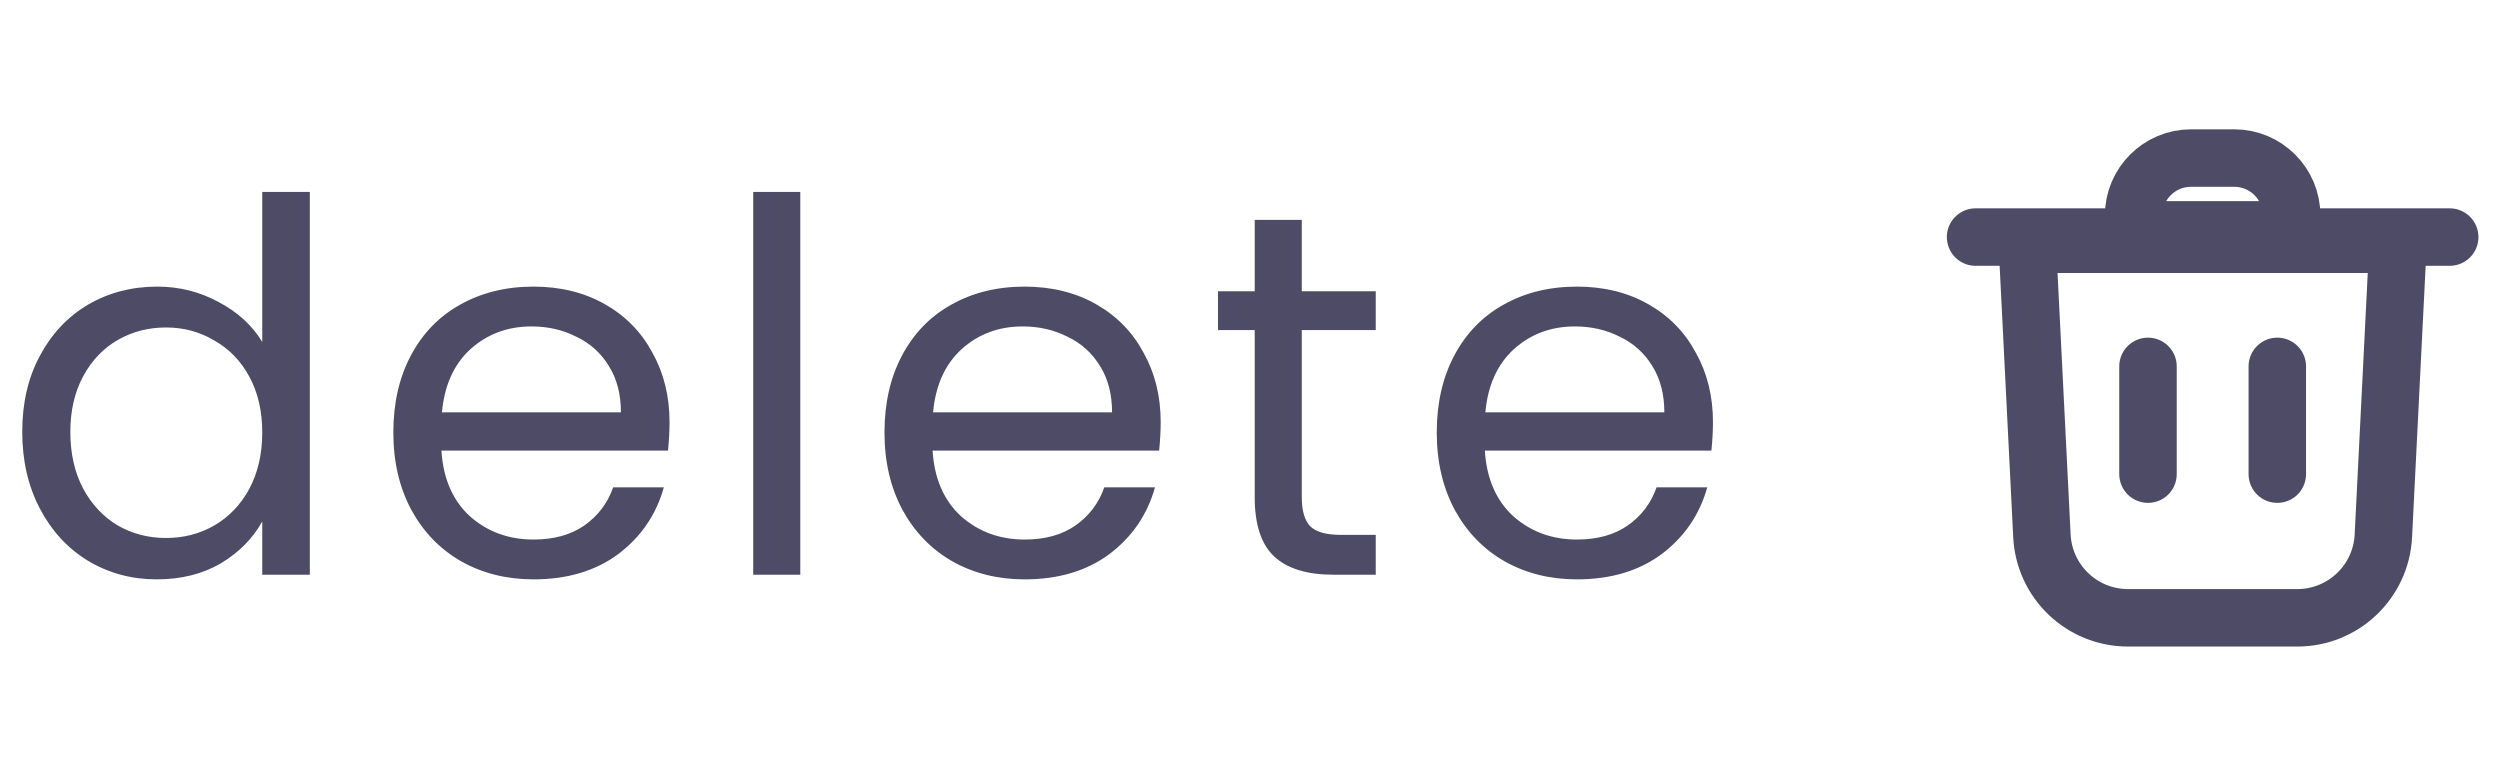 <svg width="87" height="27" viewBox="0 0 87 27" fill="none" xmlns="http://www.w3.org/2000/svg">
<path d="M0.774 15.032C0.774 14.024 0.978 13.142 1.386 12.386C1.794 11.618 2.352 11.024 3.06 10.604C3.78 10.184 4.584 9.974 5.472 9.974C6.24 9.974 6.954 10.154 7.614 10.514C8.274 10.862 8.778 11.324 9.126 11.9V6.68H10.782V20H9.126V18.146C8.802 18.734 8.322 19.22 7.686 19.604C7.05 19.976 6.306 20.162 5.454 20.162C4.578 20.162 3.78 19.946 3.06 19.514C2.352 19.082 1.794 18.476 1.386 17.696C0.978 16.916 0.774 16.028 0.774 15.032ZM9.126 15.05C9.126 14.306 8.976 13.658 8.676 13.106C8.376 12.554 7.968 12.134 7.452 11.846C6.948 11.546 6.39 11.396 5.778 11.396C5.166 11.396 4.608 11.54 4.104 11.828C3.6 12.116 3.198 12.536 2.898 13.088C2.598 13.64 2.448 14.288 2.448 15.032C2.448 15.788 2.598 16.448 2.898 17.012C3.198 17.564 3.6 17.99 4.104 18.29C4.608 18.578 5.166 18.722 5.778 18.722C6.39 18.722 6.948 18.578 7.452 18.29C7.968 17.99 8.376 17.564 8.676 17.012C8.976 16.448 9.126 15.794 9.126 15.05ZM23.3 14.69C23.3 15.002 23.282 15.332 23.246 15.68H15.362C15.422 16.652 15.752 17.414 16.352 17.966C16.964 18.506 17.702 18.776 18.566 18.776C19.274 18.776 19.862 18.614 20.33 18.29C20.81 17.954 21.146 17.51 21.338 16.958H23.102C22.838 17.906 22.31 18.68 21.518 19.28C20.726 19.868 19.742 20.162 18.566 20.162C17.63 20.162 16.79 19.952 16.046 19.532C15.314 19.112 14.738 18.518 14.318 17.75C13.898 16.97 13.688 16.07 13.688 15.05C13.688 14.03 13.892 13.136 14.3 12.368C14.708 11.6 15.278 11.012 16.01 10.604C16.754 10.184 17.606 9.974 18.566 9.974C19.502 9.974 20.33 10.178 21.05 10.586C21.77 10.994 22.322 11.558 22.706 12.278C23.102 12.986 23.3 13.79 23.3 14.69ZM21.608 14.348C21.608 13.724 21.47 13.19 21.194 12.746C20.918 12.29 20.54 11.948 20.06 11.72C19.592 11.48 19.07 11.36 18.494 11.36C17.666 11.36 16.958 11.624 16.37 12.152C15.794 12.68 15.464 13.412 15.38 14.348H21.608ZM27.85 6.68V20H26.212V6.68H27.85ZM40.392 14.69C40.392 15.002 40.374 15.332 40.338 15.68H32.454C32.514 16.652 32.844 17.414 33.444 17.966C34.056 18.506 34.794 18.776 35.658 18.776C36.366 18.776 36.954 18.614 37.422 18.29C37.902 17.954 38.238 17.51 38.43 16.958H40.194C39.93 17.906 39.402 18.68 38.61 19.28C37.818 19.868 36.834 20.162 35.658 20.162C34.722 20.162 33.882 19.952 33.138 19.532C32.406 19.112 31.83 18.518 31.41 17.75C30.99 16.97 30.78 16.07 30.78 15.05C30.78 14.03 30.984 13.136 31.392 12.368C31.8 11.6 32.37 11.012 33.102 10.604C33.846 10.184 34.698 9.974 35.658 9.974C36.594 9.974 37.422 10.178 38.142 10.586C38.862 10.994 39.414 11.558 39.798 12.278C40.194 12.986 40.392 13.79 40.392 14.69ZM38.7 14.348C38.7 13.724 38.562 13.19 38.286 12.746C38.01 12.29 37.632 11.948 37.152 11.72C36.684 11.48 36.162 11.36 35.586 11.36C34.758 11.36 34.05 11.624 33.462 12.152C32.886 12.68 32.556 13.412 32.472 14.348H38.7ZM45.302 11.486V17.3C45.302 17.78 45.404 18.122 45.608 18.326C45.812 18.518 46.166 18.614 46.67 18.614H47.876V20H46.4C45.488 20 44.804 19.79 44.348 19.37C43.892 18.95 43.664 18.26 43.664 17.3V11.486H42.386V10.136H43.664V7.652H45.302V10.136H47.876V11.486H45.302ZM59.611 14.69C59.611 15.002 59.593 15.332 59.557 15.68H51.673C51.733 16.652 52.063 17.414 52.663 17.966C53.275 18.506 54.013 18.776 54.877 18.776C55.585 18.776 56.173 18.614 56.641 18.29C57.121 17.954 57.457 17.51 57.649 16.958H59.413C59.149 17.906 58.621 18.68 57.829 19.28C57.037 19.868 56.053 20.162 54.877 20.162C53.941 20.162 53.101 19.952 52.357 19.532C51.625 19.112 51.049 18.518 50.629 17.75C50.209 16.97 49.999 16.07 49.999 15.05C49.999 14.03 50.203 13.136 50.611 12.368C51.019 11.6 51.589 11.012 52.321 10.604C53.065 10.184 53.917 9.974 54.877 9.974C55.813 9.974 56.641 10.178 57.361 10.586C58.081 10.994 58.633 11.558 59.017 12.278C59.413 12.986 59.611 13.79 59.611 14.69ZM57.919 14.348C57.919 13.724 57.781 13.19 57.505 12.746C57.229 12.29 56.851 11.948 56.371 11.72C55.903 11.48 55.381 11.36 54.805 11.36C53.977 11.36 53.269 11.624 52.681 12.152C52.105 12.68 51.775 13.412 51.691 14.348H57.919Z" fill="#4E4B66"/>
<path d="M71.059 18.65L70.551 8.5H83.449L82.941 18.65C82.861 20.246 81.544 21.5 79.945 21.5H74.055C72.456 21.5 71.139 20.246 71.059 18.65Z" stroke="#4E4B66" stroke-width="2"/>
<path d="M74.25 8H79.75V7.5C79.75 6.395 78.855 5.5 77.75 5.5H76.25C75.145 5.5 74.25 6.395 74.25 7.5V8Z" stroke="#4E4B66" stroke-width="2"/>
<path d="M68.75 8.25H85.25" stroke="#4E4B66" stroke-width="2" stroke-linecap="round"/>
<path d="M79.25 12.75V16.5" stroke="#4E4B66" stroke-width="2" stroke-linecap="round"/>
<path d="M74.75 12.75V16.5" stroke="#4E4B66" stroke-width="2" stroke-linecap="round"/>
</svg>
